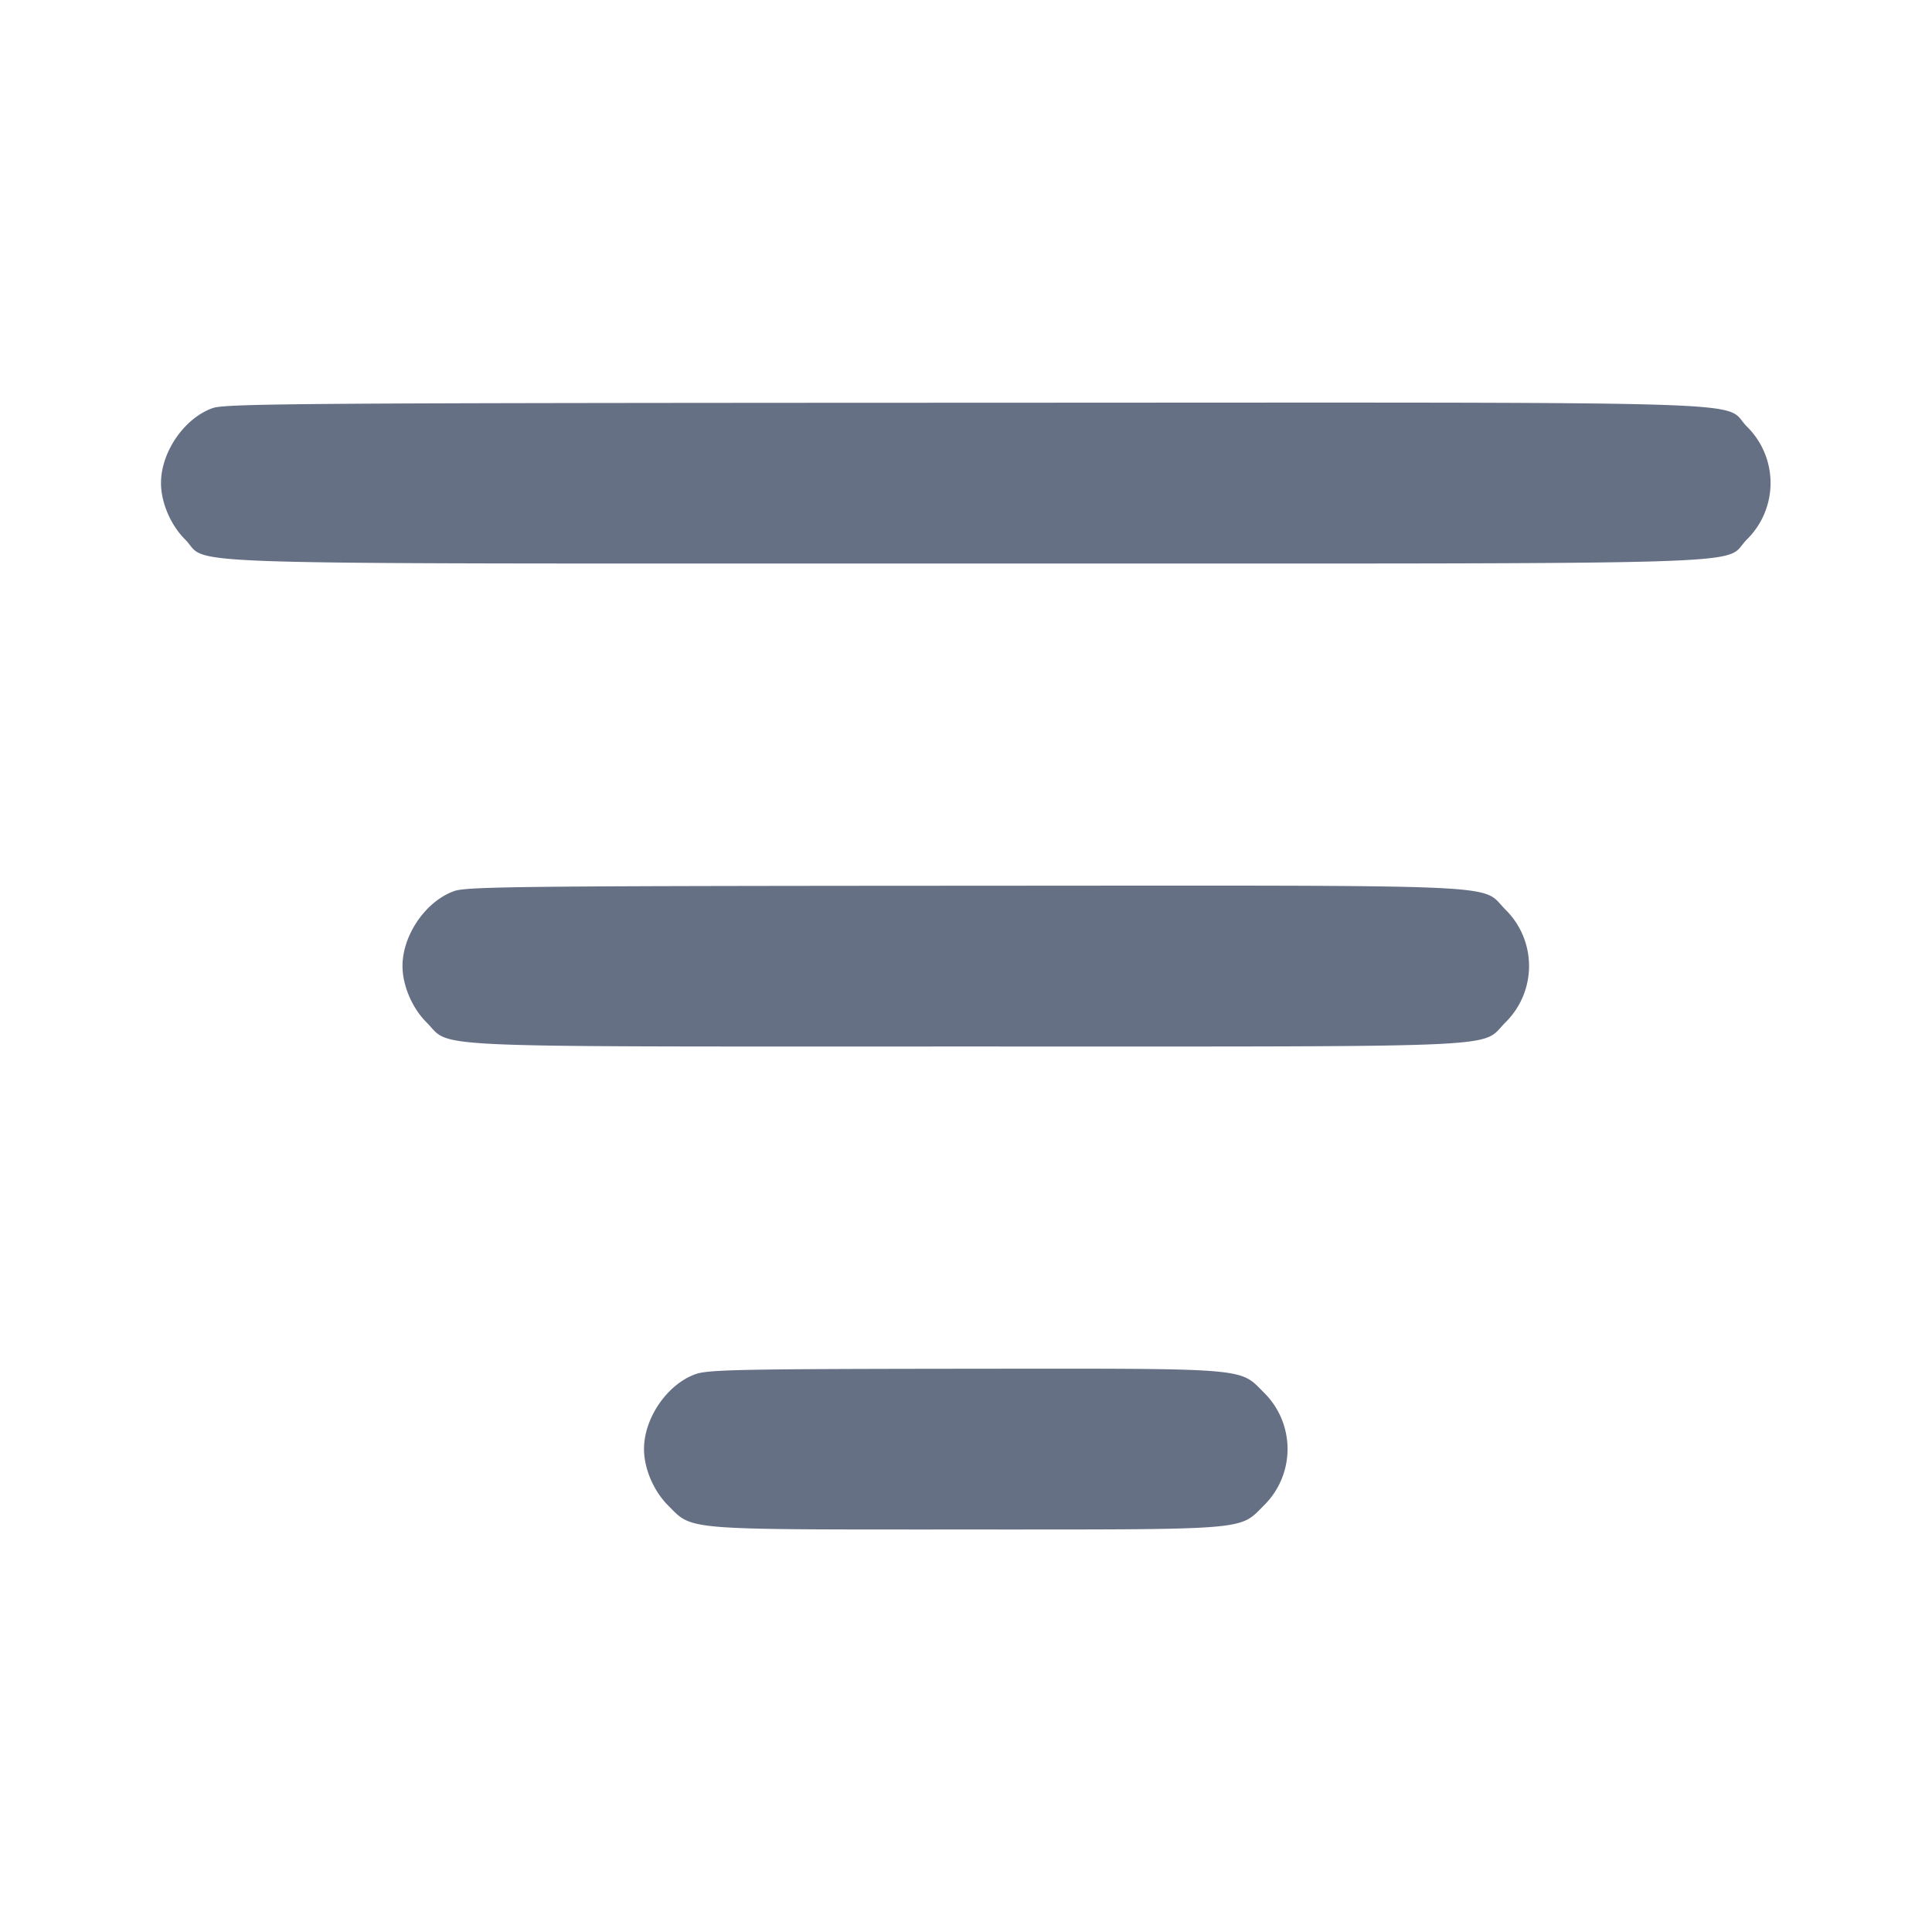 <svg width="24" height="24" fill="none" xmlns="http://www.w3.org/2000/svg"><path d="M2.643 5.069C2.291 5.193 2 5.614 2 6c0 .242.119.521.299.701C2.625 7.027 1.736 7 12 7c10.264 0 9.375.027 9.701-.299a.984.984 0 0 0 0-1.402c-.326-.327.567-.299-9.718-.296-8.192.003-9.182.01-9.34.066m3 6C5.291 11.193 5 11.614 5 12c0 .242.119.521.299.701.322.322-.202.299 6.701.299s6.379.023 6.701-.299a.984.984 0 0 0 0-1.402c-.323-.323.205-.299-6.718-.296-5.475.003-6.183.01-6.34.066m3 6C8.291 17.193 8 17.614 8 18c0 .242.119.521.299.701.311.312.157.299 3.701.299s3.39.013 3.701-.299a.984.984 0 0 0 0-1.402c-.312-.312-.154-.299-3.718-.296-2.757.003-3.186.011-3.34.066" fill="#667085" fill-rule="evenodd"/></svg>
